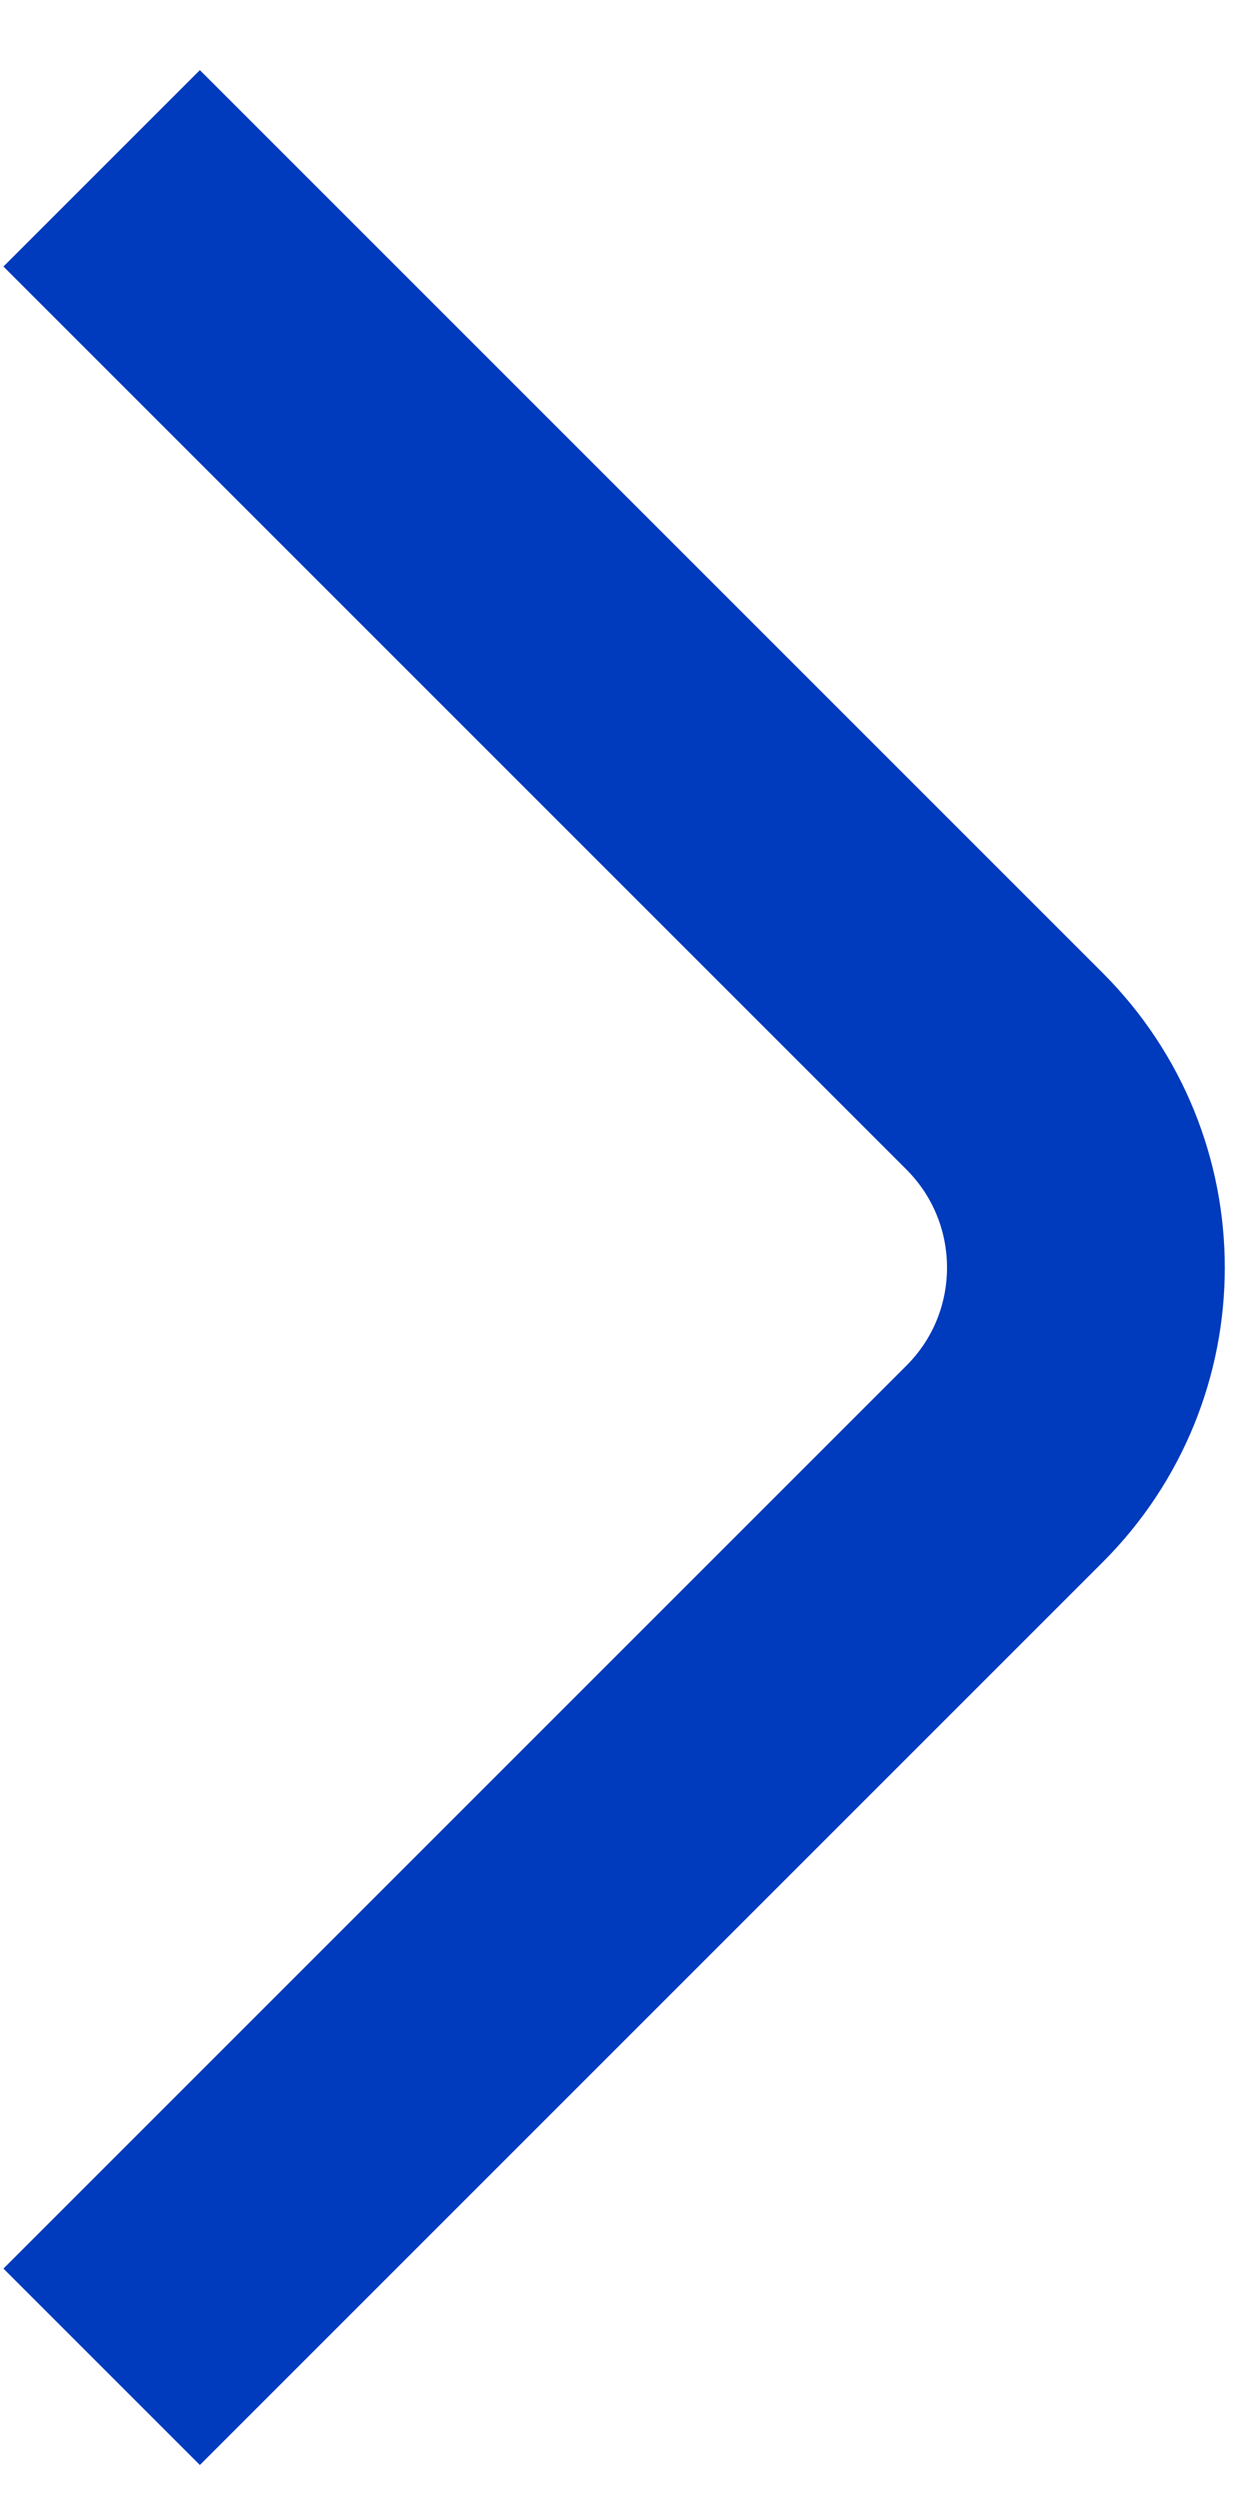 <svg width="9" height="18" viewBox="0 0 9 18" fill="none" xmlns="http://www.w3.org/2000/svg">
<path d="M0.732 1.212L7.232 7.712C8.014 8.494 8.014 9.76 7.232 10.541L0.732 17.041" stroke="#003ABD" stroke-width="2"/>
</svg>
